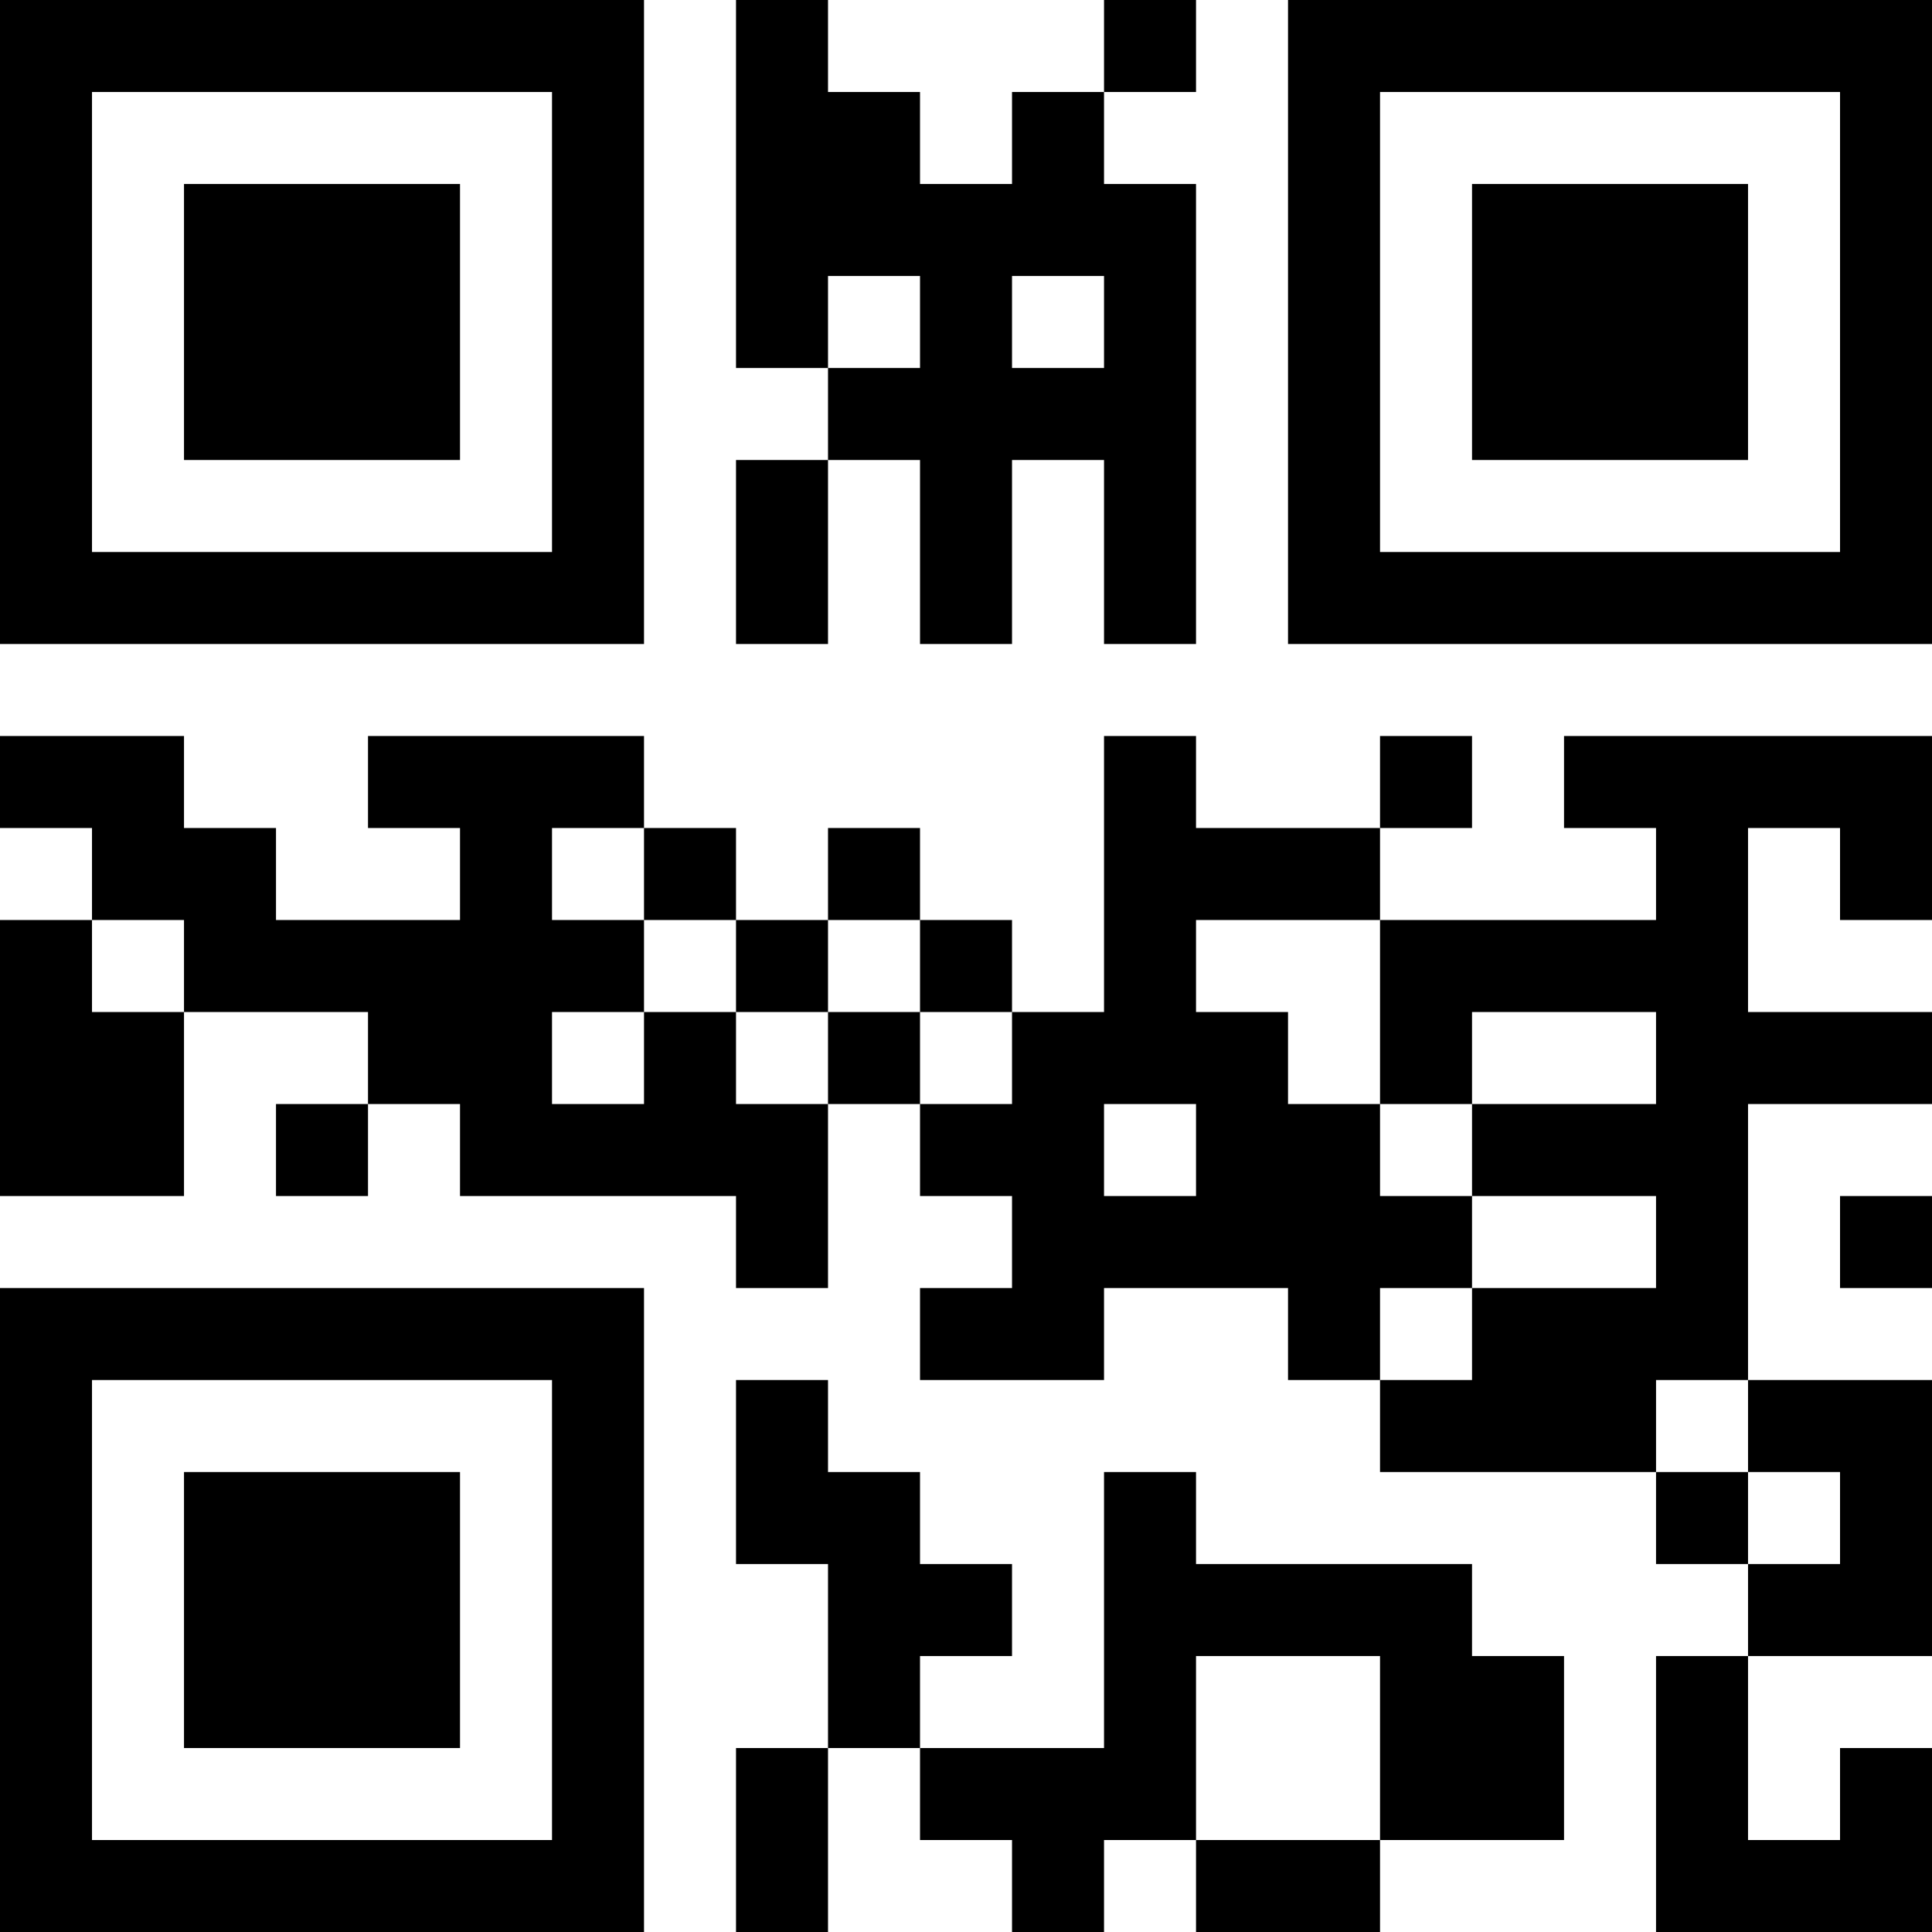 <?xml version="1.0" encoding="UTF-8"?>
<svg xmlns="http://www.w3.org/2000/svg" version="1.1" width="200" height="200" viewBox="0 0 200 200"><rect x="0" y="0" width="200" height="200" fill="#ffffff"/><g transform="scale(9.524)"><g transform="translate(0,0)"><path fill-rule="evenodd" d="M8 0L8 4L9 4L9 5L8 5L8 7L9 7L9 5L10 5L10 7L11 7L11 5L12 5L12 7L13 7L13 2L12 2L12 1L13 1L13 0L12 0L12 1L11 1L11 2L10 2L10 1L9 1L9 0ZM9 3L9 4L10 4L10 3ZM11 3L11 4L12 4L12 3ZM0 8L0 9L1 9L1 10L0 10L0 13L2 13L2 11L4 11L4 12L3 12L3 13L4 13L4 12L5 12L5 13L8 13L8 14L9 14L9 12L10 12L10 13L11 13L11 14L10 14L10 15L12 15L12 14L14 14L14 15L15 15L15 16L18 16L18 17L19 17L19 18L18 18L18 21L21 21L21 19L20 19L20 20L19 20L19 18L21 18L21 15L19 15L19 12L21 12L21 11L19 11L19 9L20 9L20 10L21 10L21 8L17 8L17 9L18 9L18 10L15 10L15 9L16 9L16 8L15 8L15 9L13 9L13 8L12 8L12 11L11 11L11 10L10 10L10 9L9 9L9 10L8 10L8 9L7 9L7 8L4 8L4 9L5 9L5 10L3 10L3 9L2 9L2 8ZM6 9L6 10L7 10L7 11L6 11L6 12L7 12L7 11L8 11L8 12L9 12L9 11L10 11L10 12L11 12L11 11L10 11L10 10L9 10L9 11L8 11L8 10L7 10L7 9ZM1 10L1 11L2 11L2 10ZM13 10L13 11L14 11L14 12L15 12L15 13L16 13L16 14L15 14L15 15L16 15L16 14L18 14L18 13L16 13L16 12L18 12L18 11L16 11L16 12L15 12L15 10ZM12 12L12 13L13 13L13 12ZM20 13L20 14L21 14L21 13ZM8 15L8 17L9 17L9 19L8 19L8 21L9 21L9 19L10 19L10 20L11 20L11 21L12 21L12 20L13 20L13 21L15 21L15 20L17 20L17 18L16 18L16 17L13 17L13 16L12 16L12 19L10 19L10 18L11 18L11 17L10 17L10 16L9 16L9 15ZM18 15L18 16L19 16L19 17L20 17L20 16L19 16L19 15ZM13 18L13 20L15 20L15 18ZM0 0L0 7L7 7L7 0ZM1 1L1 6L6 6L6 1ZM2 2L2 5L5 5L5 2ZM14 0L14 7L21 7L21 0ZM15 1L15 6L20 6L20 1ZM16 2L16 5L19 5L19 2ZM0 14L0 21L7 21L7 14ZM1 15L1 20L6 20L6 15ZM2 16L2 19L5 19L5 16Z" fill="#000000"/></g></g></svg>
